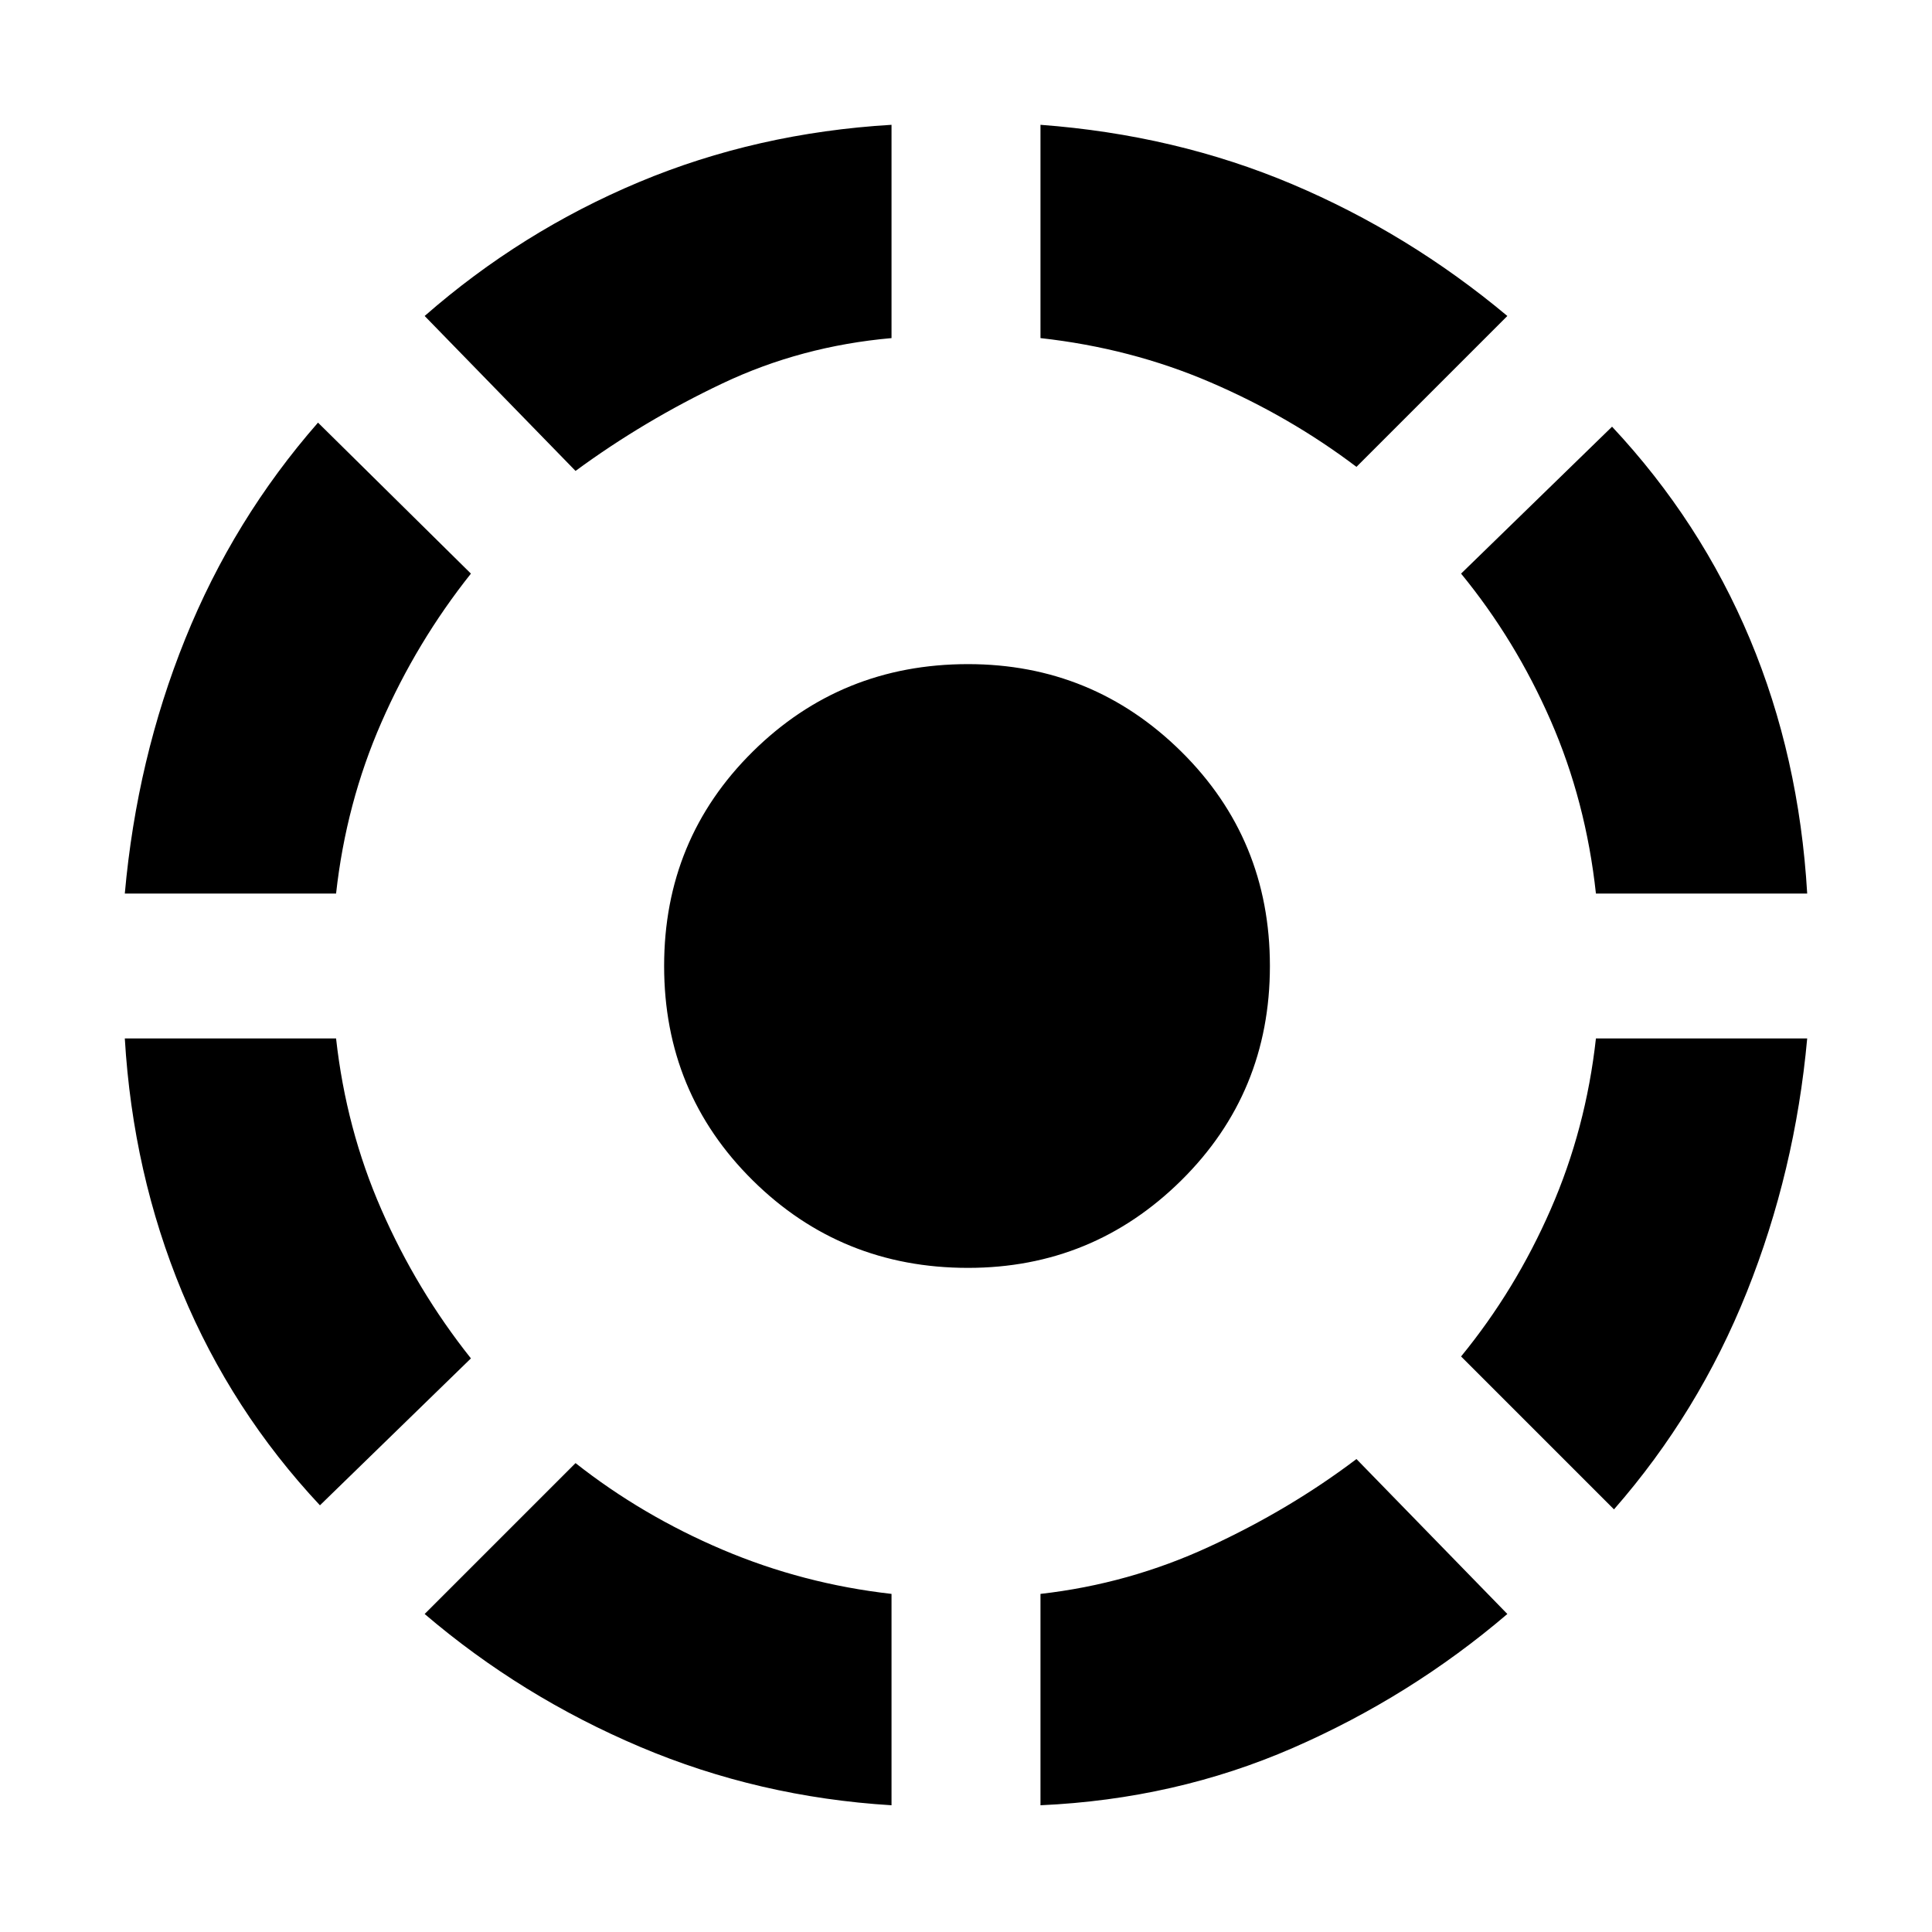 <svg xmlns="http://www.w3.org/2000/svg" height="20" width="20"><path d="M3.312 15.583q-.916-.979-1.427-2.208-.51-1.229-.593-2.625h2.187q.104.938.469 1.771.364.833.927 1.541ZM1.292 9.25q.125-1.396.625-2.635.5-1.24 1.375-2.24l1.583 1.563q-.563.708-.927 1.541-.365.833-.469 1.771Zm7.937 9.438q-1.375-.084-2.604-.605t-2.229-1.375l1.562-1.562q.688.542 1.521.896t1.75.458ZM5.958 4.875 4.396 3.271q1-.875 2.219-1.386 1.218-.51 2.614-.593V3.5q-.937.083-1.75.469-.812.385-1.521.906Zm4.063 8.25q-1.313 0-2.229-.906-.917-.907-.917-2.219 0-1.312.917-2.219.916-.906 2.229-.906 1.291 0 2.208.906.917.907.917 2.219 0 1.312-.917 2.219-.917.906-2.208.906Zm.75 5.563V16.5q.917-.104 1.75-.49.833-.385 1.521-.906l1.562 1.604q-1 .854-2.219 1.386-1.218.531-2.614.594Zm3.271-13.855q-.688-.521-1.511-.875t-1.76-.458V1.292q1.396.104 2.604.614 1.208.511 2.229 1.365Zm2.666 10.792-1.583-1.583q.563-.688.927-1.521.365-.833.469-1.771h2.187q-.125 1.375-.625 2.625t-1.375 2.25Zm-.187-6.375q-.104-.958-.469-1.792-.364-.833-.927-1.52l1.563-1.521q.916.979 1.427 2.198.51 1.218.593 2.635Z"/></svg>